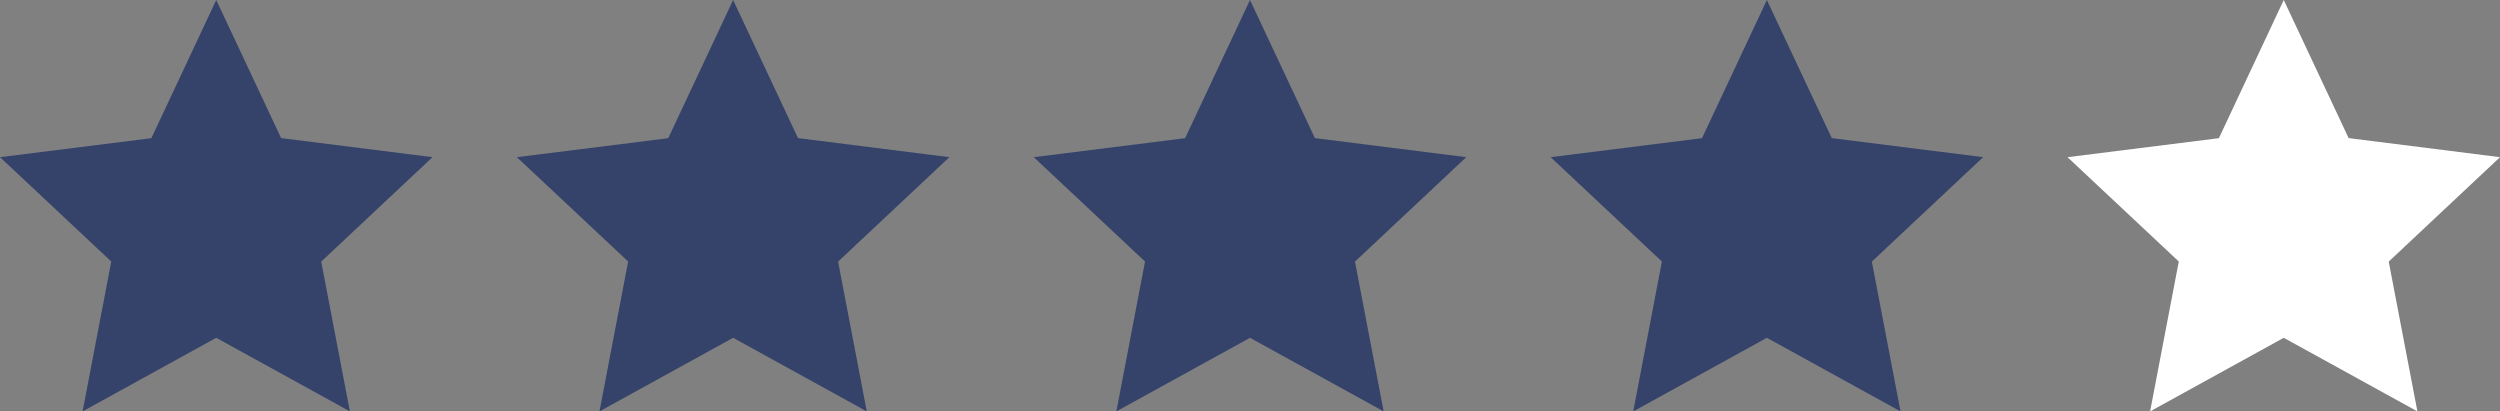 <svg xmlns="http://www.w3.org/2000/svg" width="237" height="39" viewBox="0 0 237 39">
  <rect x="0" y="0" width="237" height="39" fill="#808080" stroke="none"/>
  <g id="_4_stars" data-name="4_stars" transform="translate(-217 -7193.5)">
    <path id="Polygon_1" data-name="Polygon 1" d="M20.5,0l6.15,13.092L41,14.9l-10.549,9.9L33.17,39,20.5,32.023,7.83,39l2.719-14.208L0,14.9l14.35-1.8Z" transform="translate(217 7193.5)" fill="#35436a"/>
    <path id="Polygon_2" data-name="Polygon 2" d="M20.5,0l6.15,13.092L41,14.9l-10.549,9.9L33.17,39,20.5,32.023,7.83,39l2.719-14.208L0,14.9l14.35-1.8Z" transform="translate(266 7193.5)" fill="#35436a"/>
    <path id="Polygon_3" data-name="Polygon 3" d="M20.5,0l6.15,13.092L41,14.9l-10.549,9.9L33.17,39,20.5,32.023,7.83,39l2.719-14.208L0,14.9l14.35-1.8Z" transform="translate(315 7193.5)" fill="#35436a"/>
    <path id="Polygon_4" data-name="Polygon 4" d="M20.5,0l6.15,13.092L41,14.9l-10.549,9.9L33.17,39,20.5,32.023,7.83,39l2.719-14.208L0,14.9l14.35-1.8Z" transform="translate(364 7193.5)" fill="#35436a"/>
    <path id="Polygon_5" data-name="Polygon 5" d="M20.5,0l6.15,13.092L41,14.9l-10.549,9.9L33.17,39,20.5,32.023,7.83,39l2.719-14.208L0,14.9l14.35-1.8Z" transform="translate(413 7193.5)" fill="#fff"/>
  </g>
</svg>
